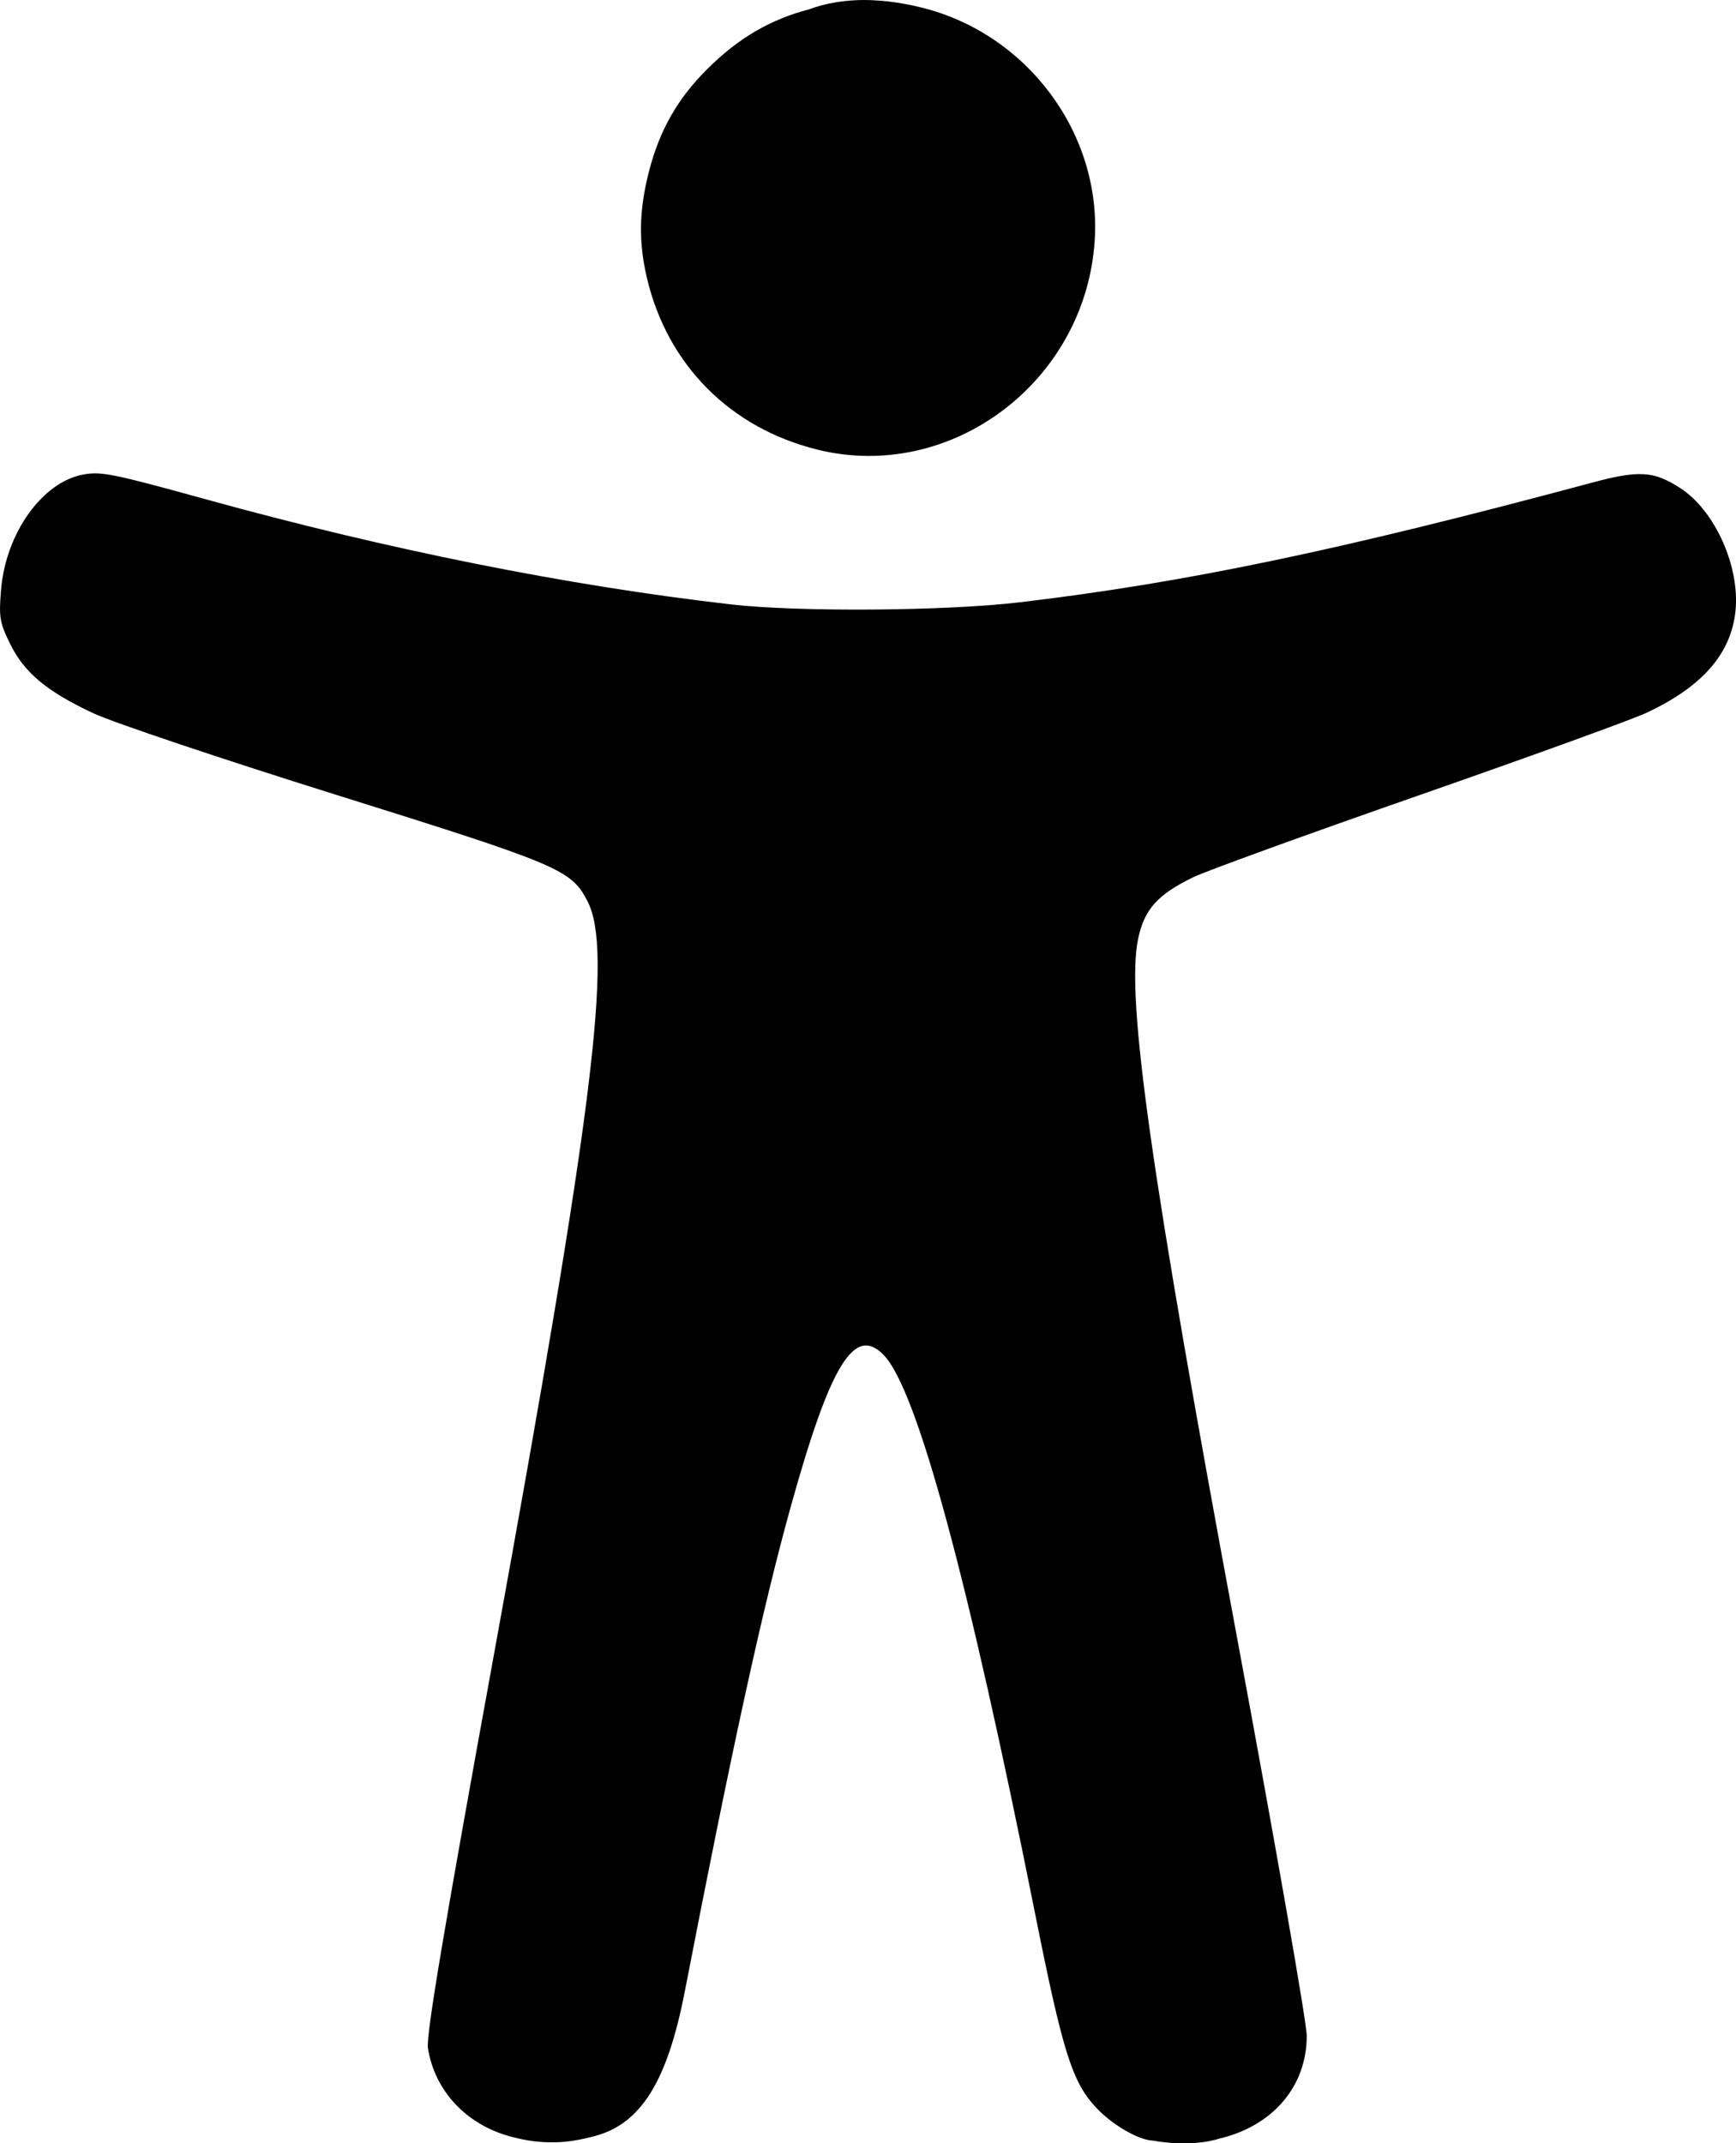 <?xml version="1.0" encoding="UTF-8" standalone="no"?>
<svg
   xmlns:dc="http://purl.org/dc/elements/1.1/"
   xmlns:cc="http://creativecommons.org/ns#"
   xmlns:rdf="http://www.w3.org/1999/02/22-rdf-syntax-ns#"
   xmlns:svg="http://www.w3.org/2000/svg"
   xmlns="http://www.w3.org/2000/svg"
   xmlns:sodipodi="http://sodipodi.sourceforge.net/DTD/sodipodi-0.dtd"
   xmlns:inkscape="http://www.inkscape.org/namespaces/inkscape"
   width="81.026mm"
   height="100mm"
   viewBox="0 0 81.026 100"
   version="1.1"
   id="svg8"
   inkscape:version="1.0.2-2 (e86c870879, 2021-01-15)"
   sodipodi:docname="accessibility-icon.svg">
  <defs
     id="defs2" />
  <sodipodi:namedview
     id="base"
     pagecolor="#ffffff"
     bordercolor="#666666"
     borderopacity="1.0"
     inkscape:pageopacity="0.0"
     inkscape:pageshadow="2"
     inkscape:zoom="0.98994949"
     inkscape:cx="302.13979"
     inkscape:cy="189.39089"
     inkscape:document-units="mm"
     inkscape:current-layer="layer1"
     inkscape:document-rotation="0"
     showgrid="false"
     inkscape:window-width="1431"
     inkscape:window-height="1030"
     inkscape:window-x="192"
     inkscape:window-y="0"
     inkscape:window-maximized="0" />
  <g
     inkscape:label="Layer 1"
     inkscape:groupmode="layer"
     id="layer1"
     transform="translate(-51.771,-19.447)">
    <path
       style="fill:#000000;fill-opacity:1;stroke-width:0.197"
       d="m 75.605,119.133 c -2.07,-0.557 -3.542,-2.128 -3.86,-4.12 -0.093,-0.582 0.722,-5.439 3.123,-18.605 4.61,-25.286 5.516,-32.61 4.32,-34.921 -0.758,-1.465 -1.299,-1.693 -11.695,-4.946 -5.332,-1.668 -10.448,-3.386 -11.369,-3.817 -2.18,-1.021 -3.225,-1.896 -3.889,-3.252 -0.48,-0.98 -0.521,-1.232 -0.415,-2.507 0.219,-2.634 1.914,-5.017 3.823,-5.375 0.843,-0.158 1.372,-0.052 5.757,1.159 8.54,2.358 16.879,4.025 24.5,4.899 3.145,0.36 10.032,0.309 13.48,-0.101 7.76,-0.923 14.911,-2.417 26.665,-5.573 2.228,-0.598 2.913,-0.557 4.158,0.251 1.612,1.045 2.783,3.657 2.57,5.728 -0.206,1.994 -1.545,3.528 -4.146,4.748 -0.663,0.311 -5.455,2.048 -10.65,3.86 -5.195,1.812 -9.927,3.529 -10.516,3.816 -1.669,0.812 -2.283,1.501 -2.571,2.883 -0.572,2.746 0.591,10.949 4.636,32.686 1.78,9.564 3.236,17.881 3.236,18.481 0,2.357 -1.575,4.21 -4.08,4.801 -0.467,0.156 -1.59,0.358 -3.107,0.093 -0.658,-0.02 -1.872,-0.732 -2.592,-1.485 -1.165,-1.216 -1.593,-2.565 -2.913,-9.17 -3.11,-15.56 -5.483,-24.324 -7.03,-25.972 -1.374,-1.462 -2.506,0.37 -4.367,7.07 -1.306,4.698 -2.755,11.328 -4.939,22.594 -0.812,4.19 -2.042,6.171 -4.187,6.747 -0.628,0.169 -1.242,0.286 -1.874,0.295 -0.694,0.01 -1.267,-0.056 -2.065,-0.266 z m 14.329,-78.706 c -4.07,-0.998 -7.011,-3.953 -7.966,-8.001 -0.4,-1.695 -0.373,-3.157 0.091,-4.972 0.495,-1.937 1.346,-3.424 2.755,-4.817 1.442,-1.426 2.909,-2.28 4.732,-2.758 1.508,-0.57 3.11,-0.411 3.11,-0.411 0,0 0.883,0.026 2.079,0.319 4.971,1.203 8.463,5.886 8.129,10.903 -0.437,6.565 -6.685,11.27 -12.93,9.738 z"
       id="path849-1"
       sodipodi:nodetypes="cssssssssssssssssssssccssssssacsssscccss" />
  </g>
</svg>
